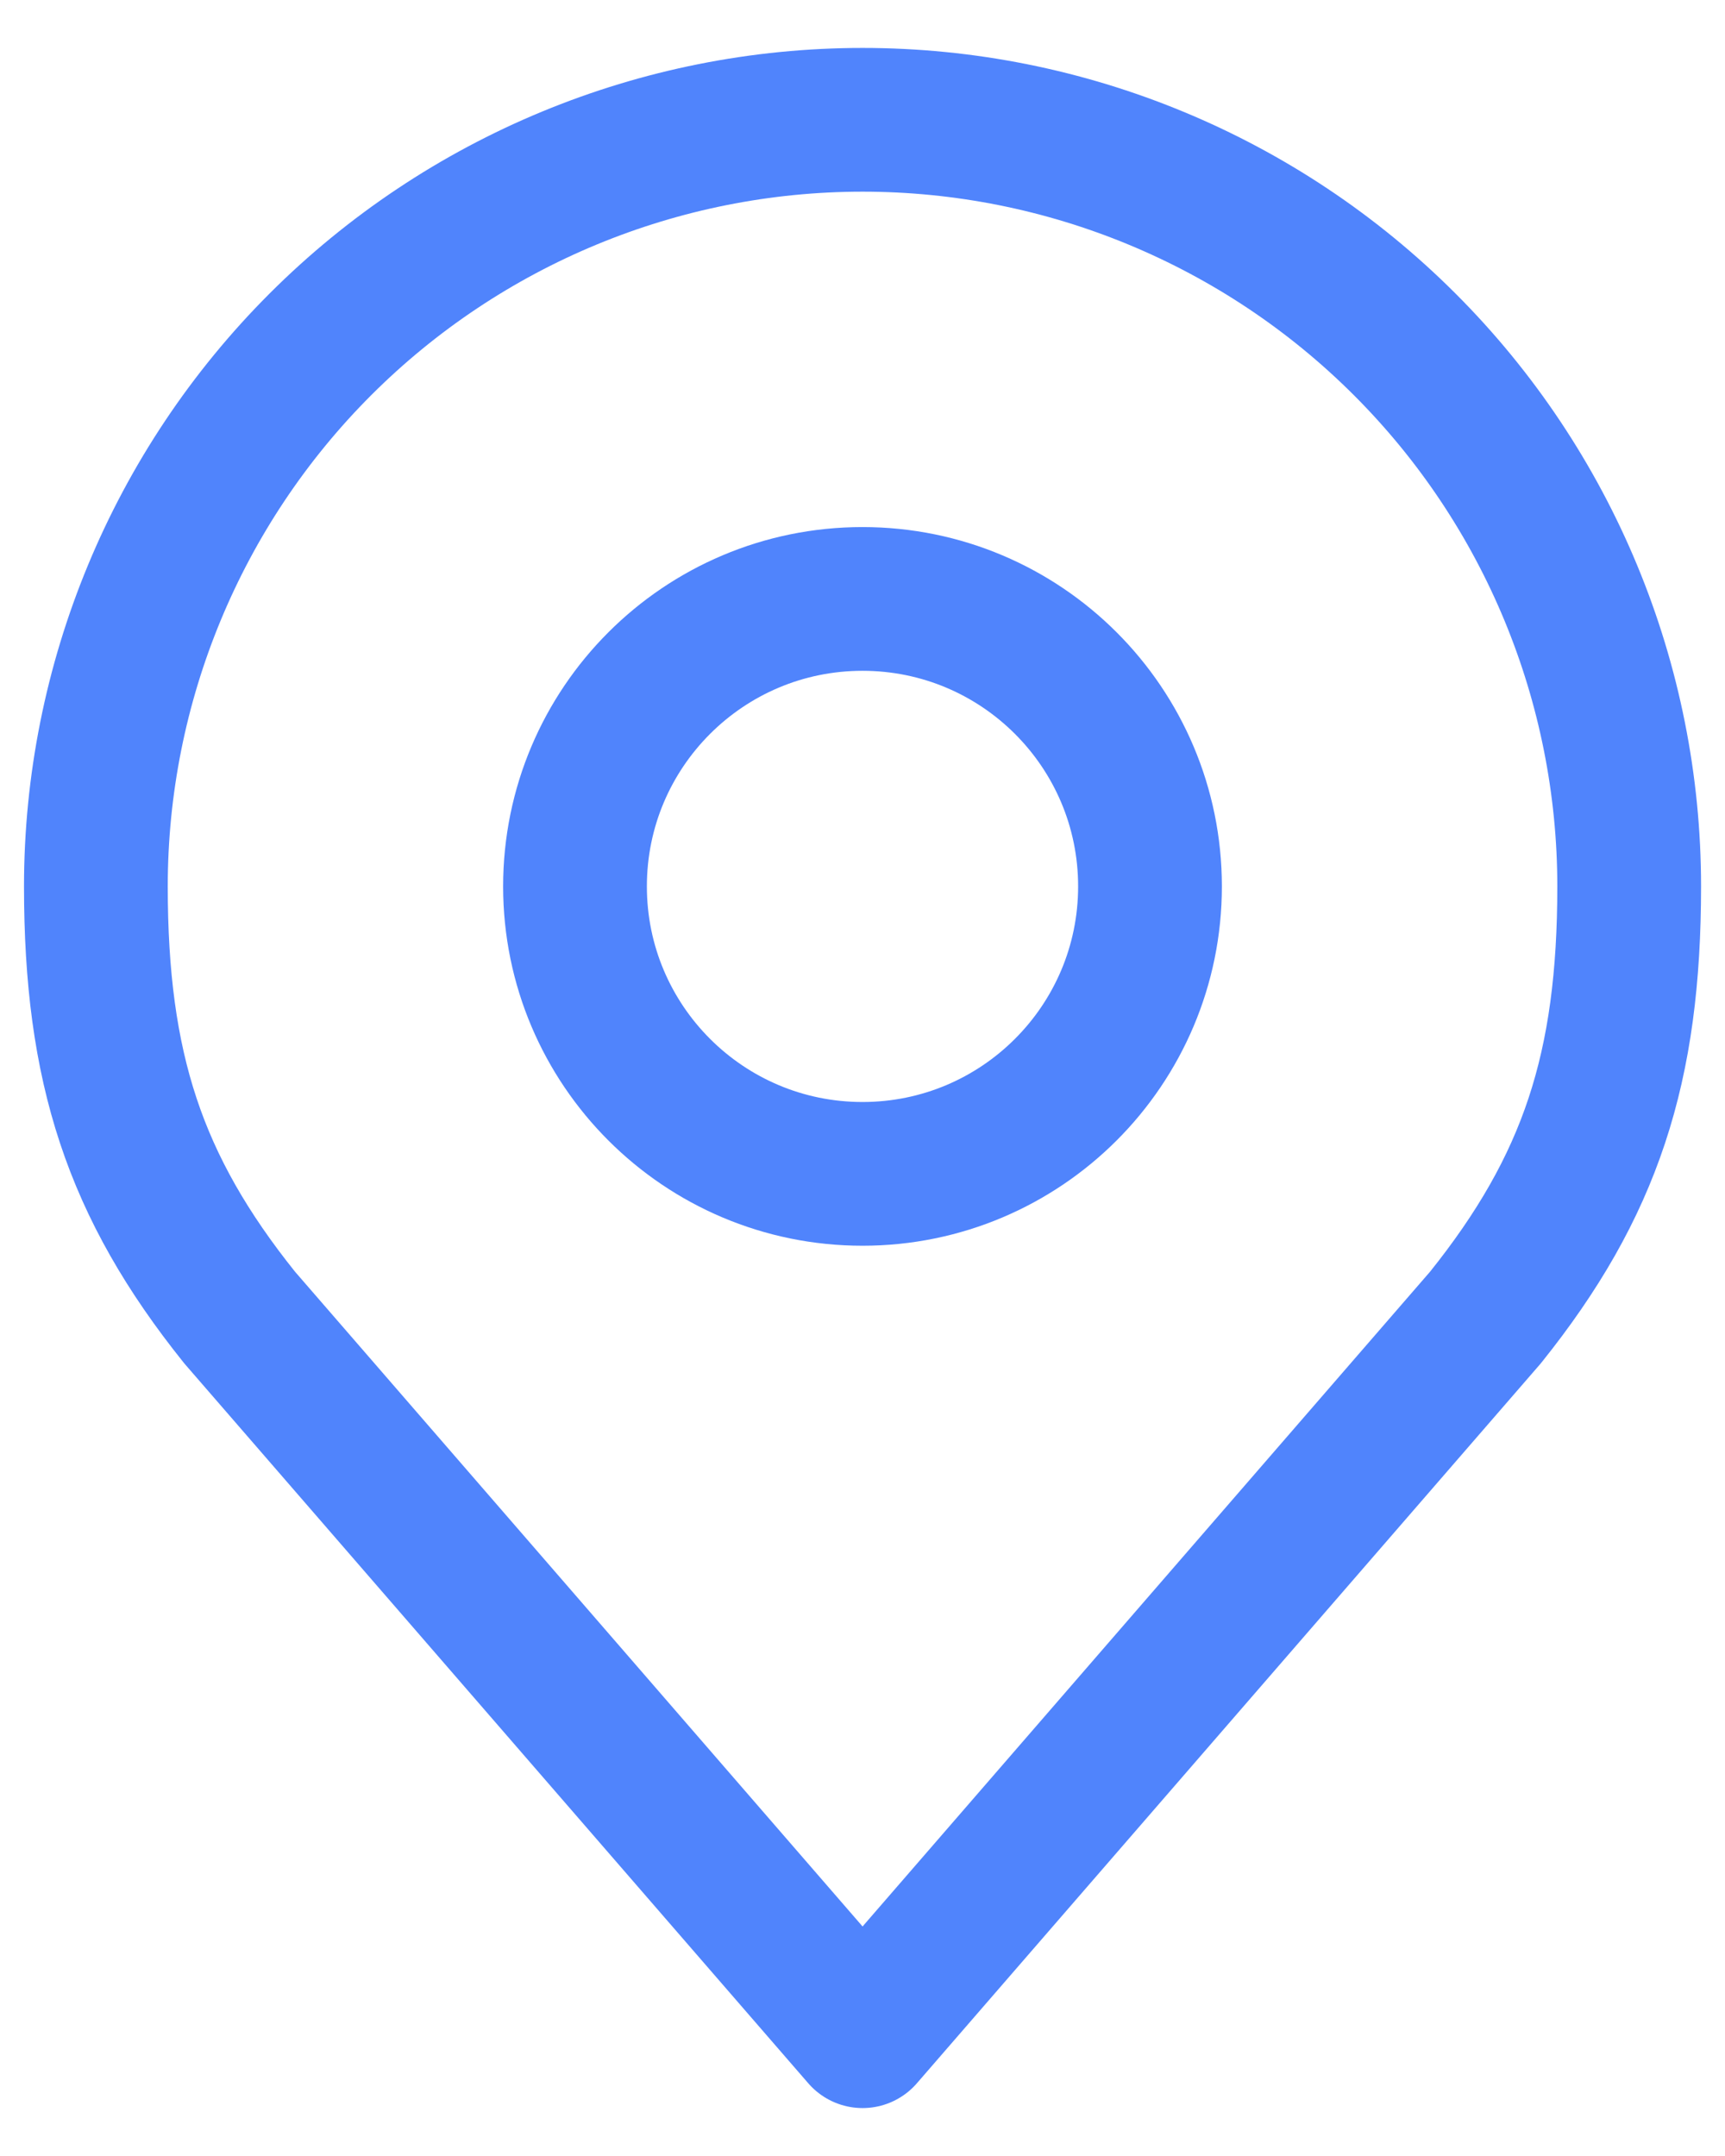 <svg width="24" height="30" viewBox="0 0 24 30" fill="none" xmlns="http://www.w3.org/2000/svg">
<path d="M12 16.334C14.209 16.334 16 14.543 16 12.334C16 10.124 14.209 8.334 12 8.334C9.791 8.334 8 10.124 8 12.334C8 14.543 9.791 16.334 12 16.334Z" stroke="#5084FC" stroke-width="2" stroke-linecap="round" stroke-linejoin="round"/>
<path d="M12.001 1.667C9.172 1.667 6.459 2.791 4.458 4.791C2.458 6.791 1.334 9.504 1.334 12.333C1.334 14.856 1.87 16.507 3.334 18.333L12.001 28.333L20.667 18.333C22.131 16.507 22.667 14.856 22.667 12.333C22.667 9.504 21.544 6.791 19.543 4.791C17.543 2.791 14.83 1.667 12.001 1.667V1.667Z" stroke="#5084FC" stroke-width="2" stroke-linecap="round" stroke-linejoin="round"/>
</svg>
